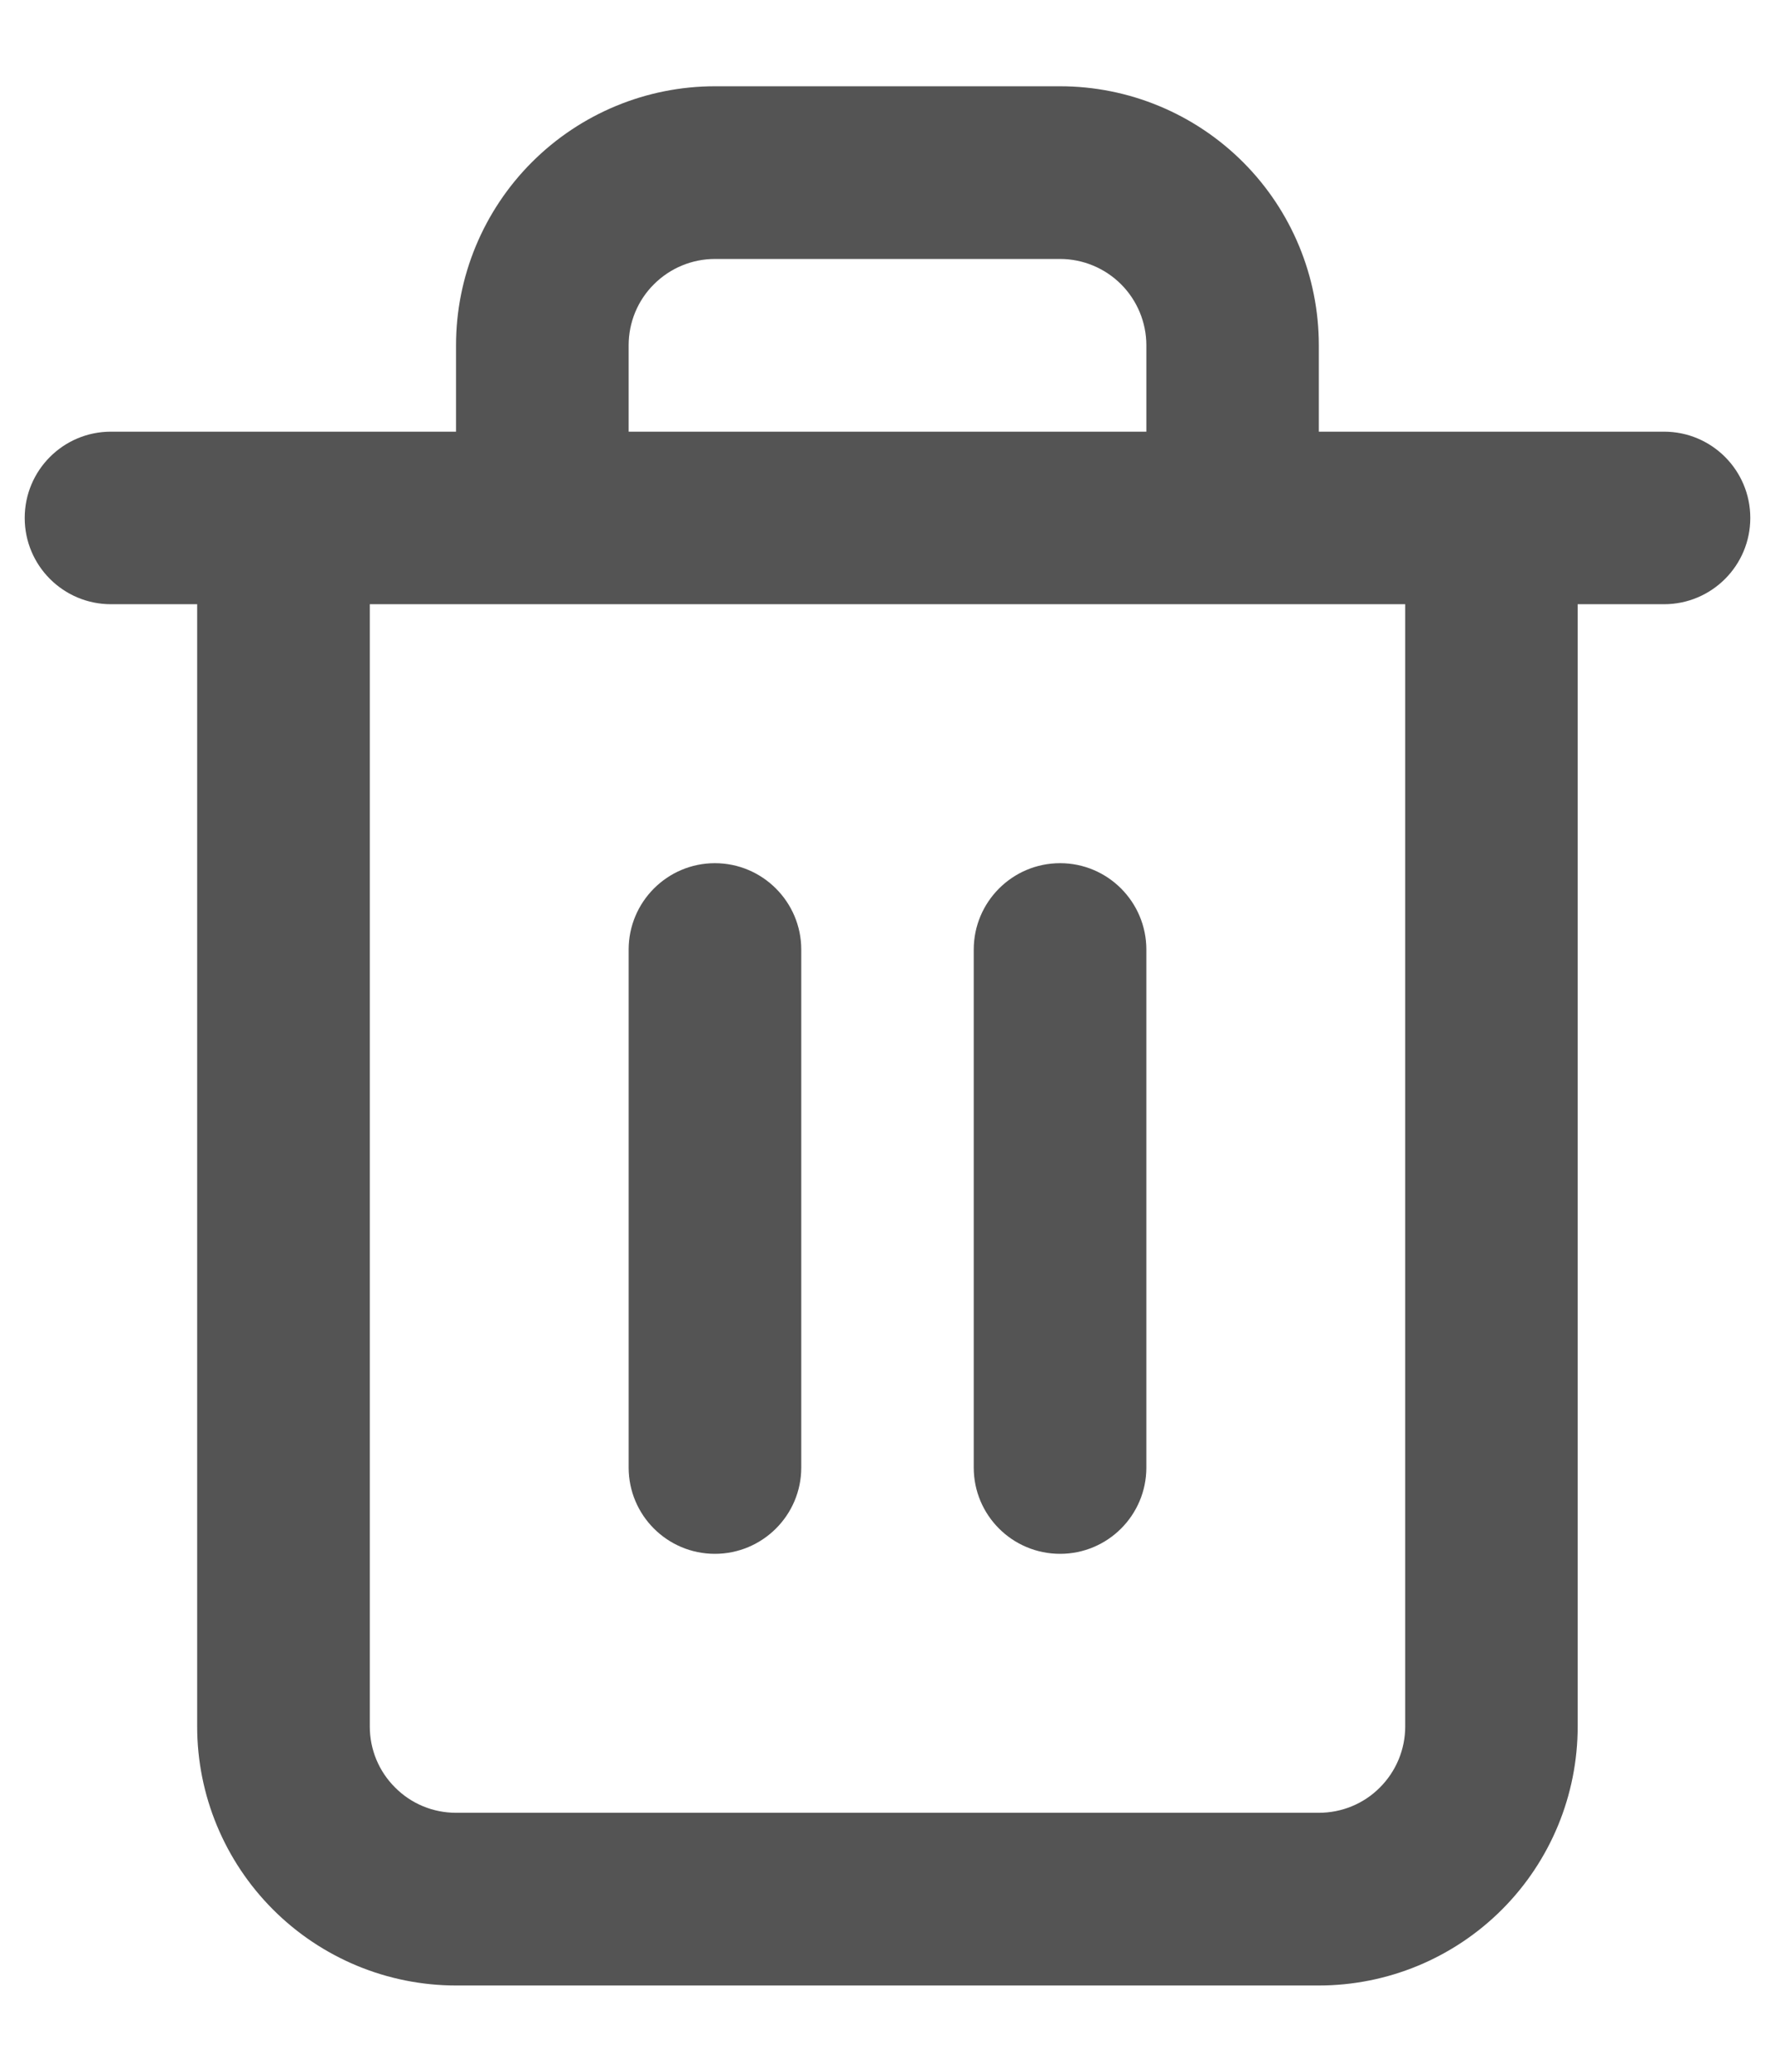 <svg width="12" height="14" viewBox="0 0 12 14" fill="none" xmlns="http://www.w3.org/2000/svg">
<path fill-rule="evenodd" clip-rule="evenodd" d="M4.833 1.75C4.678 1.75 4.53 1.812 4.421 1.921C4.311 2.03 4.25 2.179 4.25 2.333V2.917H7.75V2.333C7.75 2.179 7.688 2.03 7.579 1.921C7.47 1.812 7.321 1.75 7.167 1.75H4.833ZM8.916 2.917V2.333C8.916 1.869 8.732 1.424 8.404 1.096C8.076 0.768 7.631 0.583 7.167 0.583H4.833C4.369 0.583 3.924 0.768 3.596 1.096C3.268 1.424 3.083 1.869 3.083 2.333V2.917H0.75C0.428 2.917 0.167 3.178 0.167 3.5C0.167 3.822 0.428 4.083 0.75 4.083H1.333V11.667C1.333 12.131 1.518 12.576 1.846 12.904C2.174 13.232 2.619 13.417 3.083 13.417H8.916C9.381 13.417 9.826 13.232 10.154 12.904C10.482 12.576 10.666 12.131 10.666 11.667V4.083H11.25C11.572 4.083 11.833 3.822 11.833 3.5C11.833 3.178 11.572 2.917 11.25 2.917H8.916ZM2.5 4.083V11.667C2.5 11.822 2.561 11.97 2.671 12.079C2.78 12.189 2.928 12.25 3.083 12.25H8.916C9.071 12.25 9.22 12.189 9.329 12.079C9.438 11.97 9.5 11.822 9.5 11.667V4.083H2.5ZM4.833 5.833C5.155 5.833 5.417 6.095 5.417 6.417V9.917C5.417 10.239 5.155 10.5 4.833 10.5C4.511 10.5 4.25 10.239 4.25 9.917V6.417C4.25 6.095 4.511 5.833 4.833 5.833ZM6.583 6.417C6.583 6.095 6.844 5.833 7.167 5.833C7.489 5.833 7.75 6.095 7.75 6.417V9.917C7.75 10.239 7.489 10.5 7.167 10.5C6.844 10.5 6.583 10.239 6.583 9.917V6.417Z" fill="#545454"/>
</svg>
